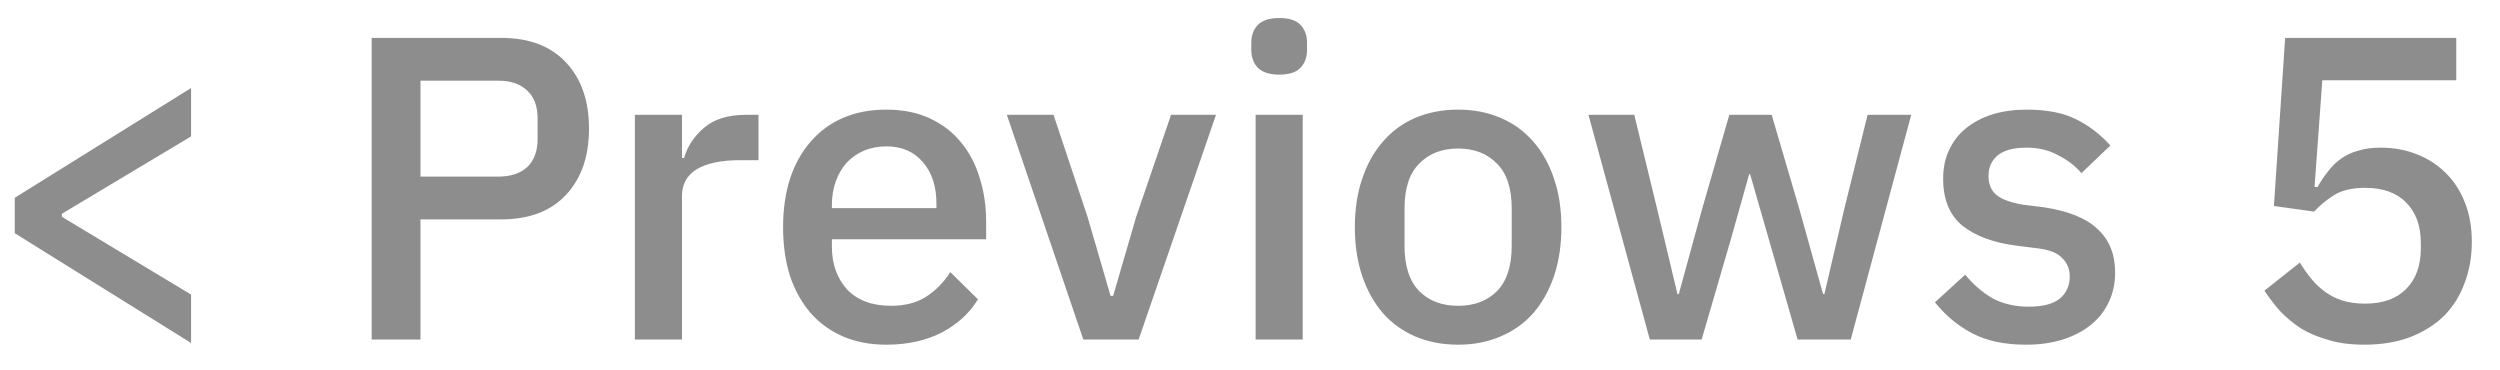 <svg width="81" height="12" viewBox="0 0 81 12" fill="none" xmlns="http://www.w3.org/2000/svg">
<path d="M0.479 7.556V6.408L6.191 2.852V4.42L2.005 6.926V7.024L6.191 9.544V11.112L0.479 7.556ZM12.042 11V1.228H16.242C17.147 1.228 17.847 1.494 18.342 2.026C18.837 2.558 19.084 3.272 19.084 4.168C19.084 5.064 18.837 5.778 18.342 6.31C17.847 6.842 17.147 7.108 16.242 7.108H13.624V11H12.042ZM13.624 5.722H16.144C16.545 5.722 16.858 5.619 17.082 5.414C17.306 5.199 17.418 4.896 17.418 4.504V3.832C17.418 3.44 17.306 3.141 17.082 2.936C16.858 2.721 16.545 2.614 16.144 2.614H13.624V5.722ZM20.57 11V3.72H22.096V5.12H22.166C22.269 4.747 22.484 4.42 22.811 4.14C23.137 3.86 23.59 3.72 24.169 3.72H24.575V5.19H23.973C23.366 5.19 22.899 5.288 22.573 5.484C22.255 5.68 22.096 5.969 22.096 6.352V11H20.57ZM28.718 11.168C28.195 11.168 27.728 11.079 27.317 10.902C26.907 10.725 26.557 10.473 26.267 10.146C25.978 9.81 25.754 9.409 25.596 8.942C25.446 8.466 25.372 7.939 25.372 7.36C25.372 6.781 25.446 6.259 25.596 5.792C25.754 5.316 25.978 4.915 26.267 4.588C26.557 4.252 26.907 3.995 27.317 3.818C27.728 3.641 28.195 3.552 28.718 3.552C29.25 3.552 29.716 3.645 30.117 3.832C30.528 4.019 30.869 4.28 31.14 4.616C31.41 4.943 31.611 5.325 31.741 5.764C31.881 6.203 31.951 6.674 31.951 7.178V7.752H26.953V7.99C26.953 8.55 27.117 9.012 27.444 9.376C27.779 9.731 28.256 9.908 28.872 9.908C29.32 9.908 29.698 9.81 30.006 9.614C30.314 9.418 30.575 9.152 30.79 8.816L31.686 9.698C31.415 10.146 31.023 10.505 30.509 10.776C29.996 11.037 29.399 11.168 28.718 11.168ZM28.718 4.742C28.456 4.742 28.213 4.789 27.989 4.882C27.775 4.975 27.588 5.106 27.43 5.274C27.28 5.442 27.163 5.643 27.079 5.876C26.995 6.109 26.953 6.366 26.953 6.646V6.744H30.341V6.604C30.341 6.044 30.197 5.596 29.907 5.26C29.618 4.915 29.221 4.742 28.718 4.742ZM35.1 11L32.622 3.72H34.134L35.24 7.038L35.982 9.586H36.066L36.808 7.038L37.942 3.72H39.398L36.892 11H35.1ZM41.452 2.418C41.135 2.418 40.901 2.343 40.752 2.194C40.612 2.045 40.542 1.853 40.542 1.62V1.382C40.542 1.149 40.612 0.957 40.752 0.808C40.901 0.659 41.135 0.584 41.452 0.584C41.769 0.584 41.998 0.659 42.138 0.808C42.278 0.957 42.348 1.149 42.348 1.382V1.62C42.348 1.853 42.278 2.045 42.138 2.194C41.998 2.343 41.769 2.418 41.452 2.418ZM40.682 3.72H42.208V11H40.682V3.72ZM47.243 11.168C46.739 11.168 46.277 11.079 45.857 10.902C45.446 10.725 45.096 10.473 44.807 10.146C44.518 9.81 44.294 9.409 44.135 8.942C43.976 8.466 43.897 7.939 43.897 7.36C43.897 6.781 43.976 6.259 44.135 5.792C44.294 5.316 44.518 4.915 44.807 4.588C45.096 4.252 45.446 3.995 45.857 3.818C46.277 3.641 46.739 3.552 47.243 3.552C47.747 3.552 48.204 3.641 48.615 3.818C49.035 3.995 49.39 4.252 49.679 4.588C49.968 4.915 50.192 5.316 50.351 5.792C50.51 6.259 50.589 6.781 50.589 7.36C50.589 7.939 50.51 8.466 50.351 8.942C50.192 9.409 49.968 9.81 49.679 10.146C49.39 10.473 49.035 10.725 48.615 10.902C48.204 11.079 47.747 11.168 47.243 11.168ZM47.243 9.908C47.766 9.908 48.186 9.749 48.503 9.432C48.82 9.105 48.979 8.62 48.979 7.976V6.744C48.979 6.1 48.82 5.619 48.503 5.302C48.186 4.975 47.766 4.812 47.243 4.812C46.72 4.812 46.3 4.975 45.983 5.302C45.666 5.619 45.507 6.1 45.507 6.744V7.976C45.507 8.62 45.666 9.105 45.983 9.432C46.3 9.749 46.72 9.908 47.243 9.908ZM51.466 3.72H52.95L53.692 6.772L54.35 9.53H54.392L55.148 6.772L56.03 3.72H57.402L58.298 6.772L59.068 9.53H59.11L59.754 6.772L60.51 3.72H61.924L59.964 11H58.242L57.29 7.682L56.702 5.638H56.674L56.1 7.682L55.134 11H53.454L51.466 3.72ZM65.646 11.168C64.956 11.168 64.377 11.047 63.91 10.804C63.444 10.561 63.038 10.225 62.692 9.796L63.672 8.9C63.943 9.227 64.242 9.483 64.568 9.67C64.904 9.847 65.291 9.936 65.73 9.936C66.178 9.936 66.51 9.852 66.724 9.684C66.948 9.507 67.06 9.264 67.06 8.956C67.06 8.723 66.981 8.527 66.822 8.368C66.673 8.2 66.407 8.093 66.024 8.046L65.352 7.962C64.606 7.869 64.017 7.654 63.588 7.318C63.168 6.973 62.958 6.464 62.958 5.792C62.958 5.437 63.023 5.125 63.154 4.854C63.285 4.574 63.467 4.341 63.7 4.154C63.943 3.958 64.228 3.809 64.554 3.706C64.89 3.603 65.259 3.552 65.66 3.552C66.314 3.552 66.846 3.655 67.256 3.86C67.676 4.065 68.049 4.35 68.376 4.714L67.438 5.61C67.251 5.386 67.004 5.195 66.696 5.036C66.397 4.868 66.052 4.784 65.66 4.784C65.24 4.784 64.927 4.868 64.722 5.036C64.526 5.204 64.428 5.423 64.428 5.694C64.428 5.974 64.517 6.184 64.694 6.324C64.871 6.464 65.156 6.567 65.548 6.632L66.22 6.716C67.023 6.837 67.606 7.075 67.97 7.43C68.344 7.775 68.53 8.242 68.53 8.83C68.53 9.185 68.46 9.507 68.32 9.796C68.189 10.076 67.998 10.319 67.746 10.524C67.494 10.729 67.191 10.888 66.836 11C66.481 11.112 66.085 11.168 65.646 11.168ZM79.583 2.6H75.243L74.991 6.058H75.089C75.201 5.862 75.317 5.689 75.439 5.54C75.56 5.381 75.7 5.246 75.859 5.134C76.017 5.022 76.199 4.938 76.405 4.882C76.61 4.817 76.853 4.784 77.133 4.784C77.553 4.784 77.94 4.854 78.295 4.994C78.659 5.134 78.971 5.335 79.233 5.596C79.503 5.857 79.713 6.179 79.863 6.562C80.012 6.935 80.087 7.36 80.087 7.836C80.087 8.321 80.007 8.769 79.849 9.18C79.699 9.591 79.475 9.945 79.177 10.244C78.878 10.533 78.509 10.762 78.071 10.93C77.641 11.089 77.151 11.168 76.601 11.168C76.162 11.168 75.775 11.117 75.439 11.014C75.103 10.921 74.804 10.795 74.543 10.636C74.291 10.468 74.067 10.281 73.871 10.076C73.684 9.861 73.516 9.642 73.367 9.418L74.515 8.508C74.636 8.704 74.762 8.881 74.893 9.04C75.023 9.199 75.173 9.339 75.341 9.46C75.509 9.581 75.695 9.675 75.901 9.74C76.115 9.805 76.358 9.838 76.629 9.838C77.207 9.838 77.651 9.679 77.959 9.362C78.276 9.045 78.435 8.606 78.435 8.046V7.878C78.435 7.318 78.276 6.879 77.959 6.562C77.651 6.245 77.207 6.086 76.629 6.086C76.209 6.086 75.873 6.165 75.621 6.324C75.369 6.483 75.154 6.66 74.977 6.856L73.675 6.674L74.039 1.228H79.583V2.6Z" fill="#8D8D8D"/>
</svg>
